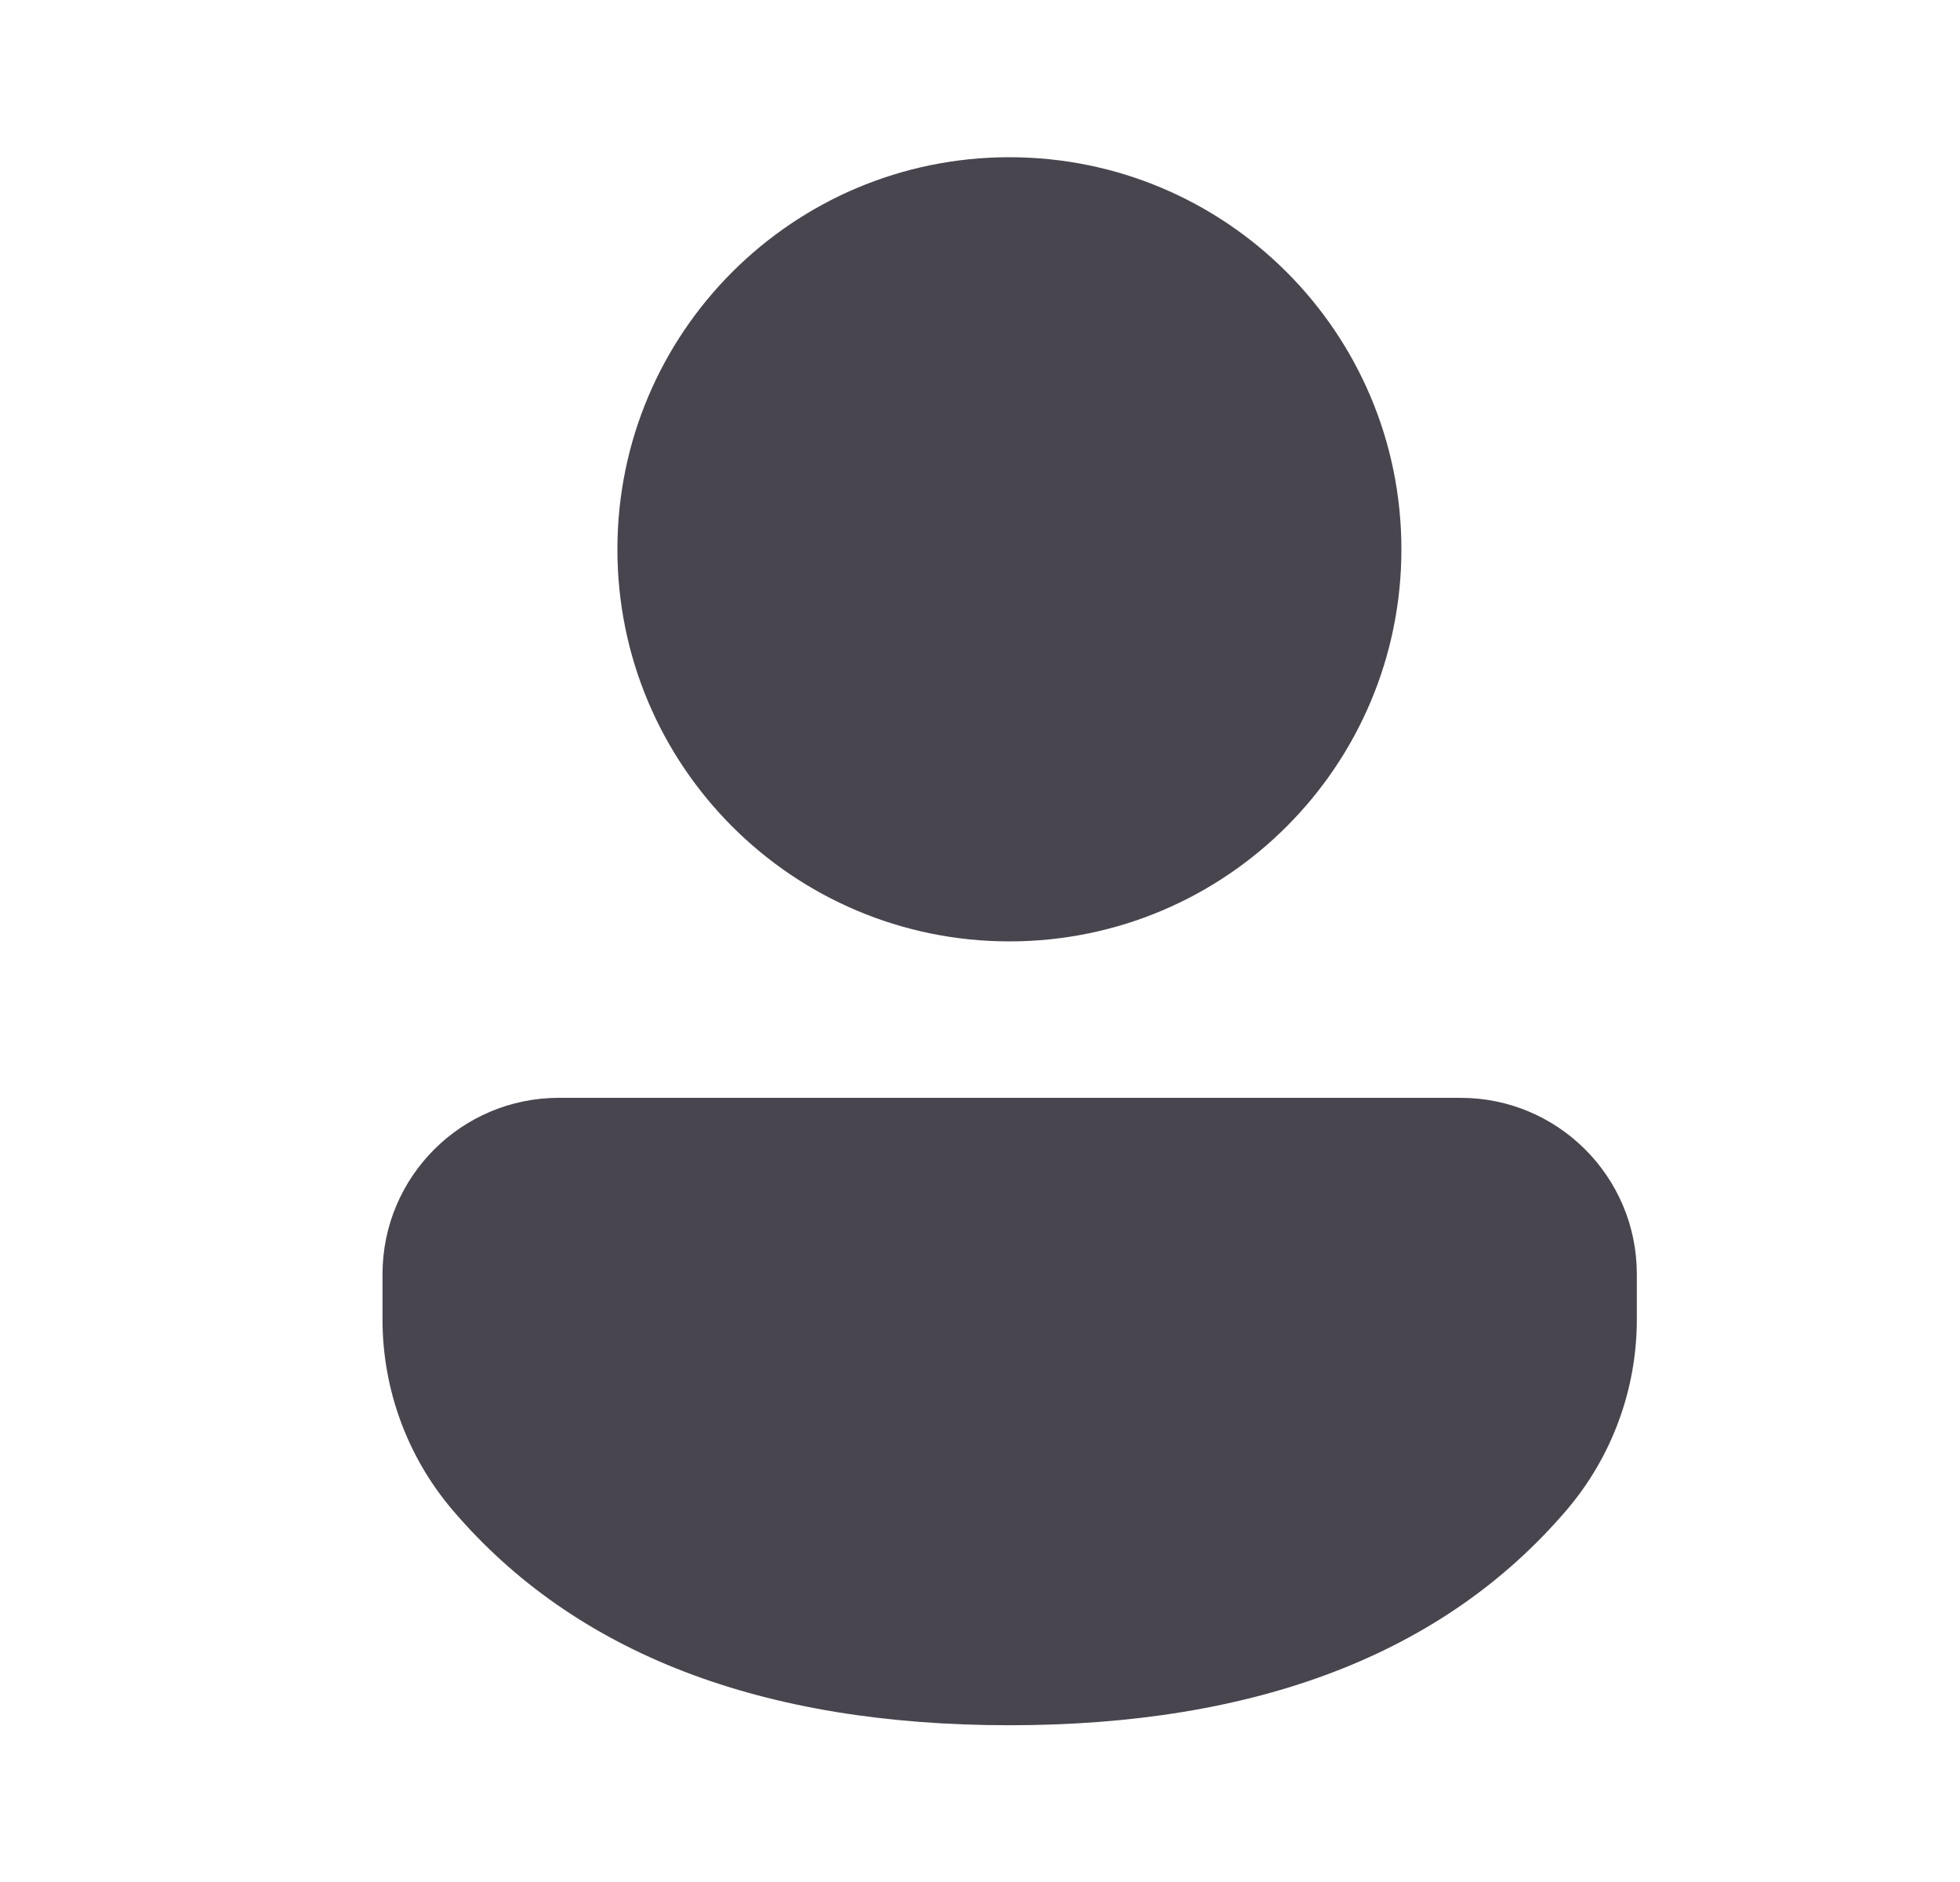 <svg width="25" height="24" viewBox="0 0 25 24" fill="none" xmlns="http://www.w3.org/2000/svg">
<path d="M18.63 14C19.872 14 20.878 15.007 20.878 16.249V16.825C20.878 17.719 20.559 18.584 19.977 19.263C18.408 21.096 16.021 22.001 12.875 22.001C9.729 22.001 7.343 21.096 5.777 19.262C5.197 18.583 4.879 17.72 4.879 16.827V16.249C4.879 15.007 5.886 14 7.128 14H18.63ZM12.875 2.005C15.637 2.005 17.875 4.243 17.875 7.005C17.875 9.766 15.637 12.005 12.875 12.005C10.114 12.005 7.875 9.766 7.875 7.005C7.875 4.243 10.114 2.005 12.875 2.005Z" fill="#49454F"/>
</svg>
